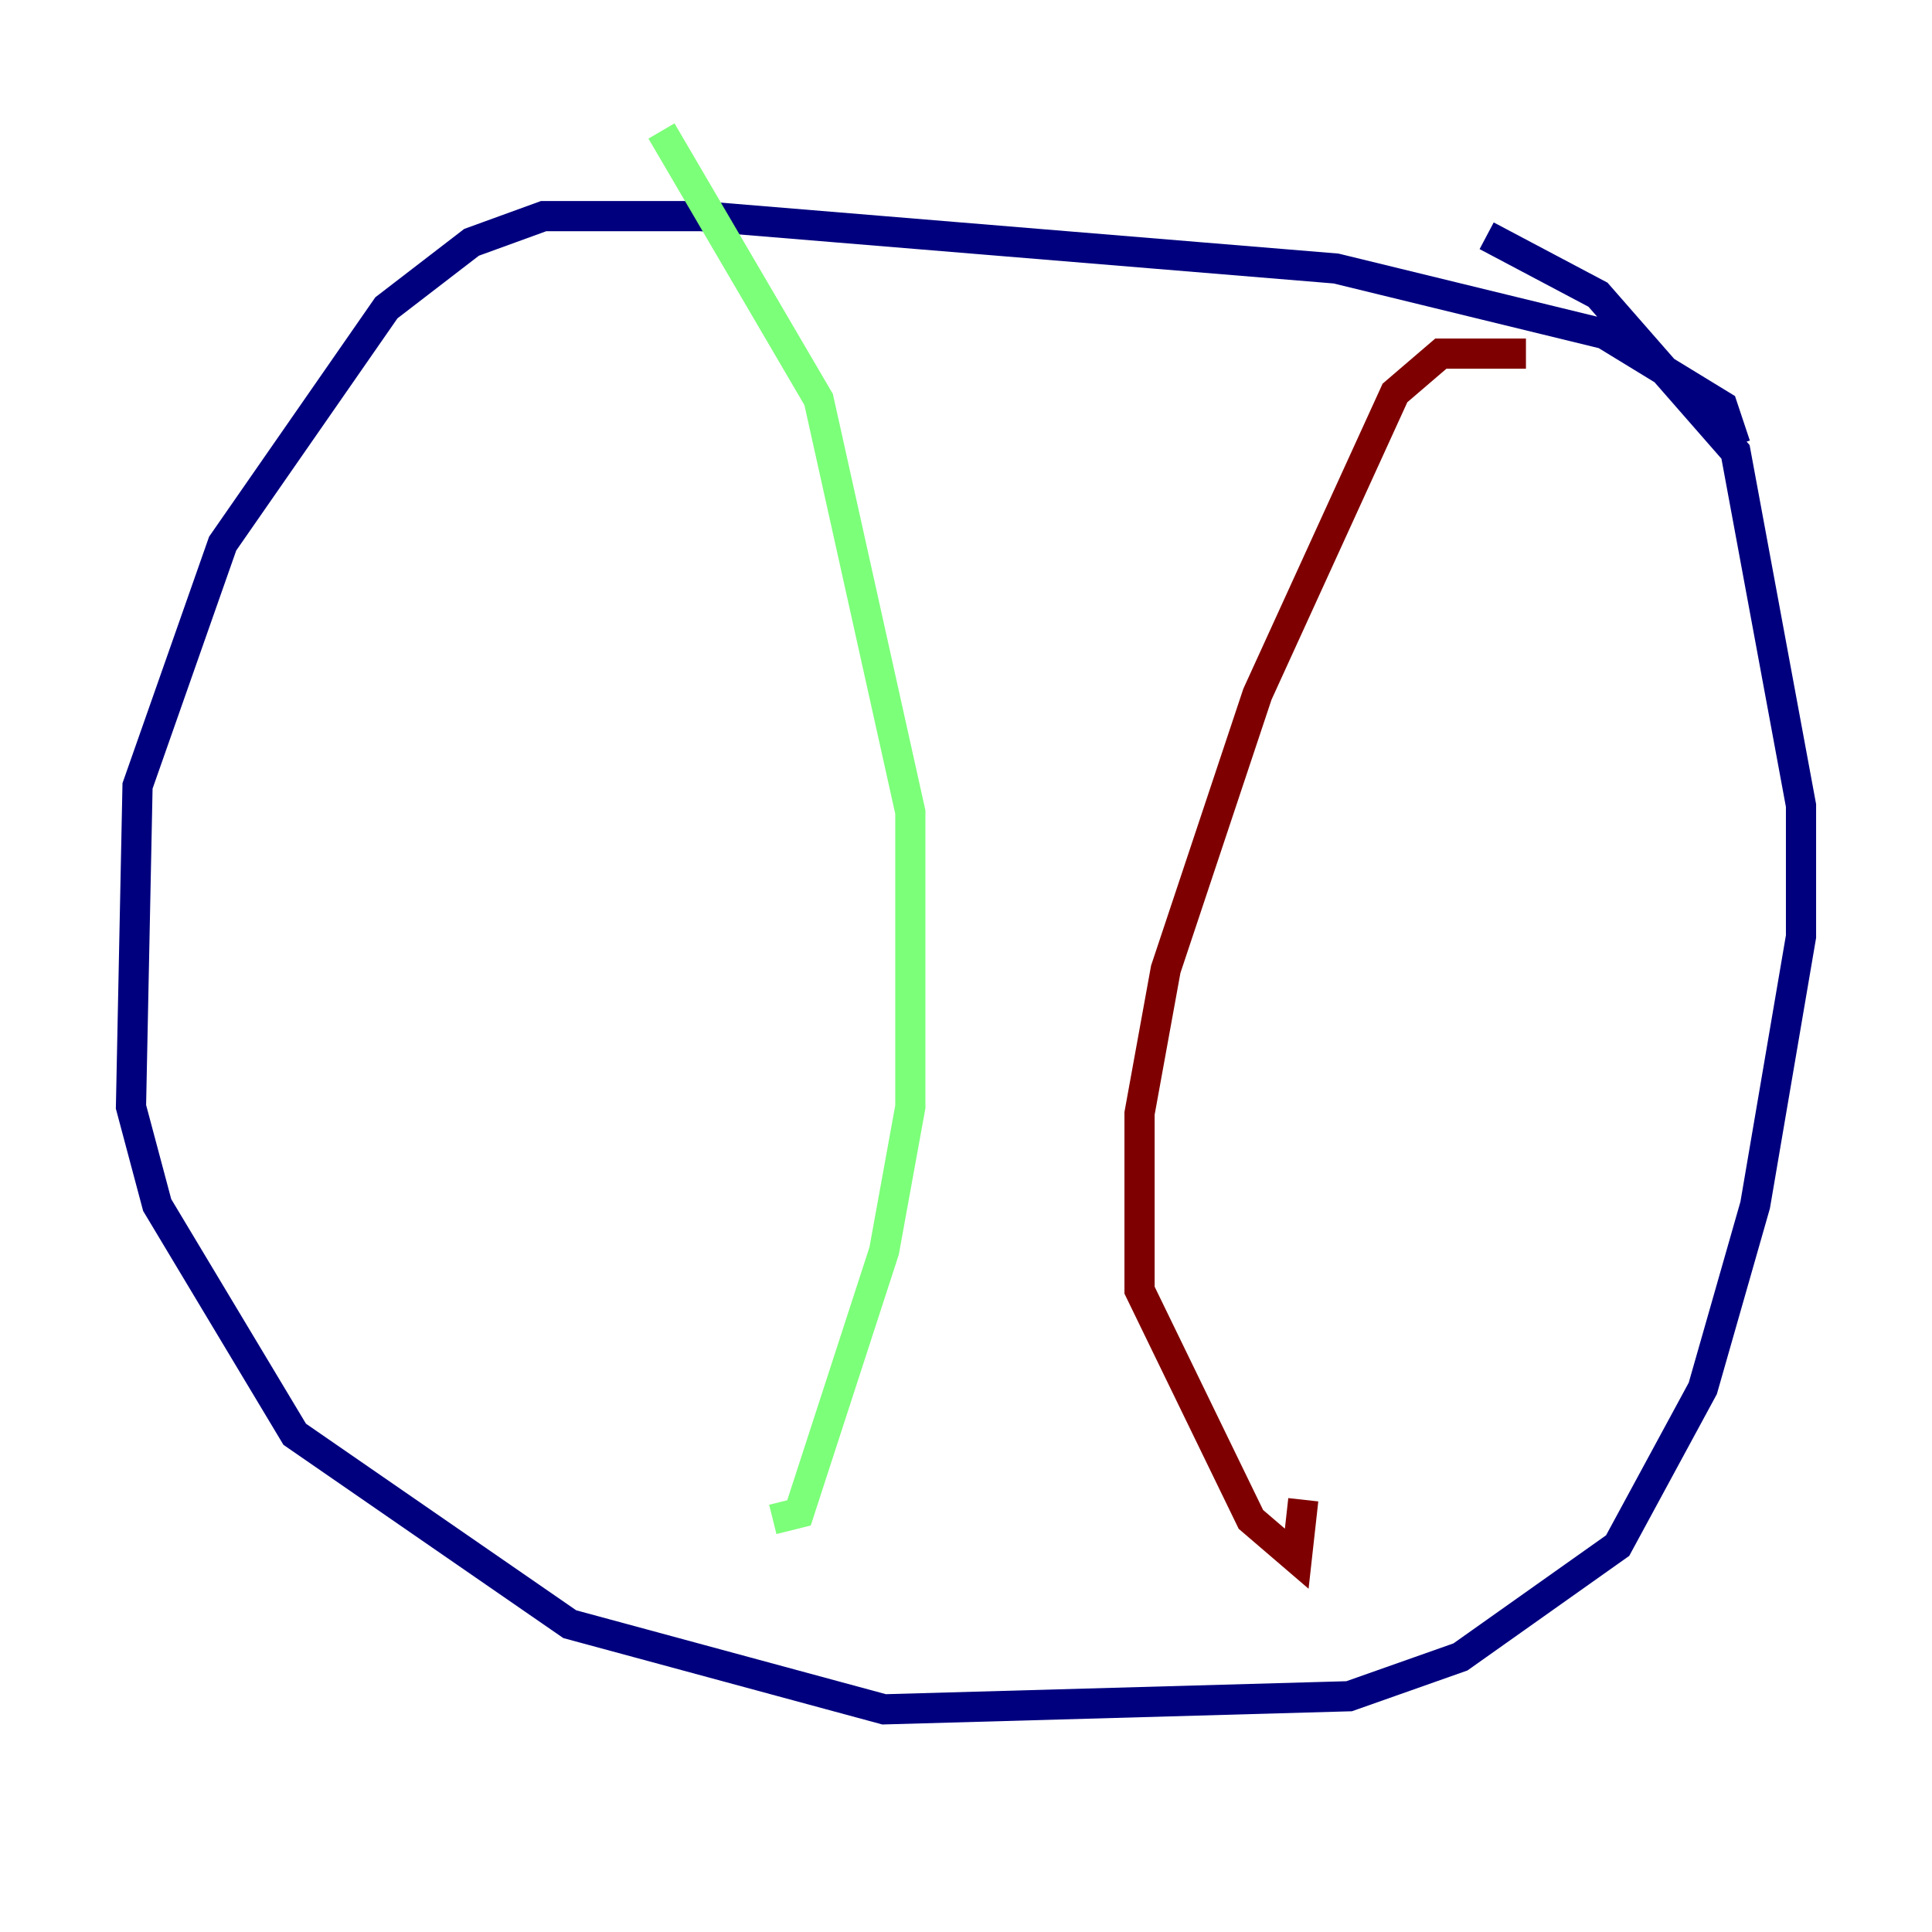 <?xml version="1.0" encoding="utf-8" ?>
<svg baseProfile="tiny" height="128" version="1.2" viewBox="0,0,128,128" width="128" xmlns="http://www.w3.org/2000/svg" xmlns:ev="http://www.w3.org/2001/xml-events" xmlns:xlink="http://www.w3.org/1999/xlink"><defs /><polyline fill="none" points="114.983,29.505 114.115,26.902 106.305,22.129 88.515,17.79 46.427,14.319 36.014,14.319 31.241,16.054 25.6,20.393 14.752,36.014 9.112,52.068 8.678,73.329 10.414,79.837 19.525,95.024 37.749,107.607 58.576,113.248 89.383,112.38 96.759,109.776 107.173,102.4 112.814,91.986 116.285,79.837 119.322,62.047 119.322,53.37 114.983,29.939 105.871,19.525 98.495,15.62" stroke="#00007f" stroke-width="2" /><polyline fill="none" points="43.824,8.678 54.237,26.468 60.312,53.803 60.312,73.329 58.576,82.875 52.936,100.231 51.2,100.664" stroke="#7cff79" stroke-width="2" /><polyline fill="none" points="101.098,23.43 95.458,23.43 92.42,26.034 83.308,45.993 77.234,64.217 75.498,73.763 75.498,85.478 82.875,100.664 85.912,103.268 86.346,99.363" stroke="#7f0000" stroke-width="2" /></svg>